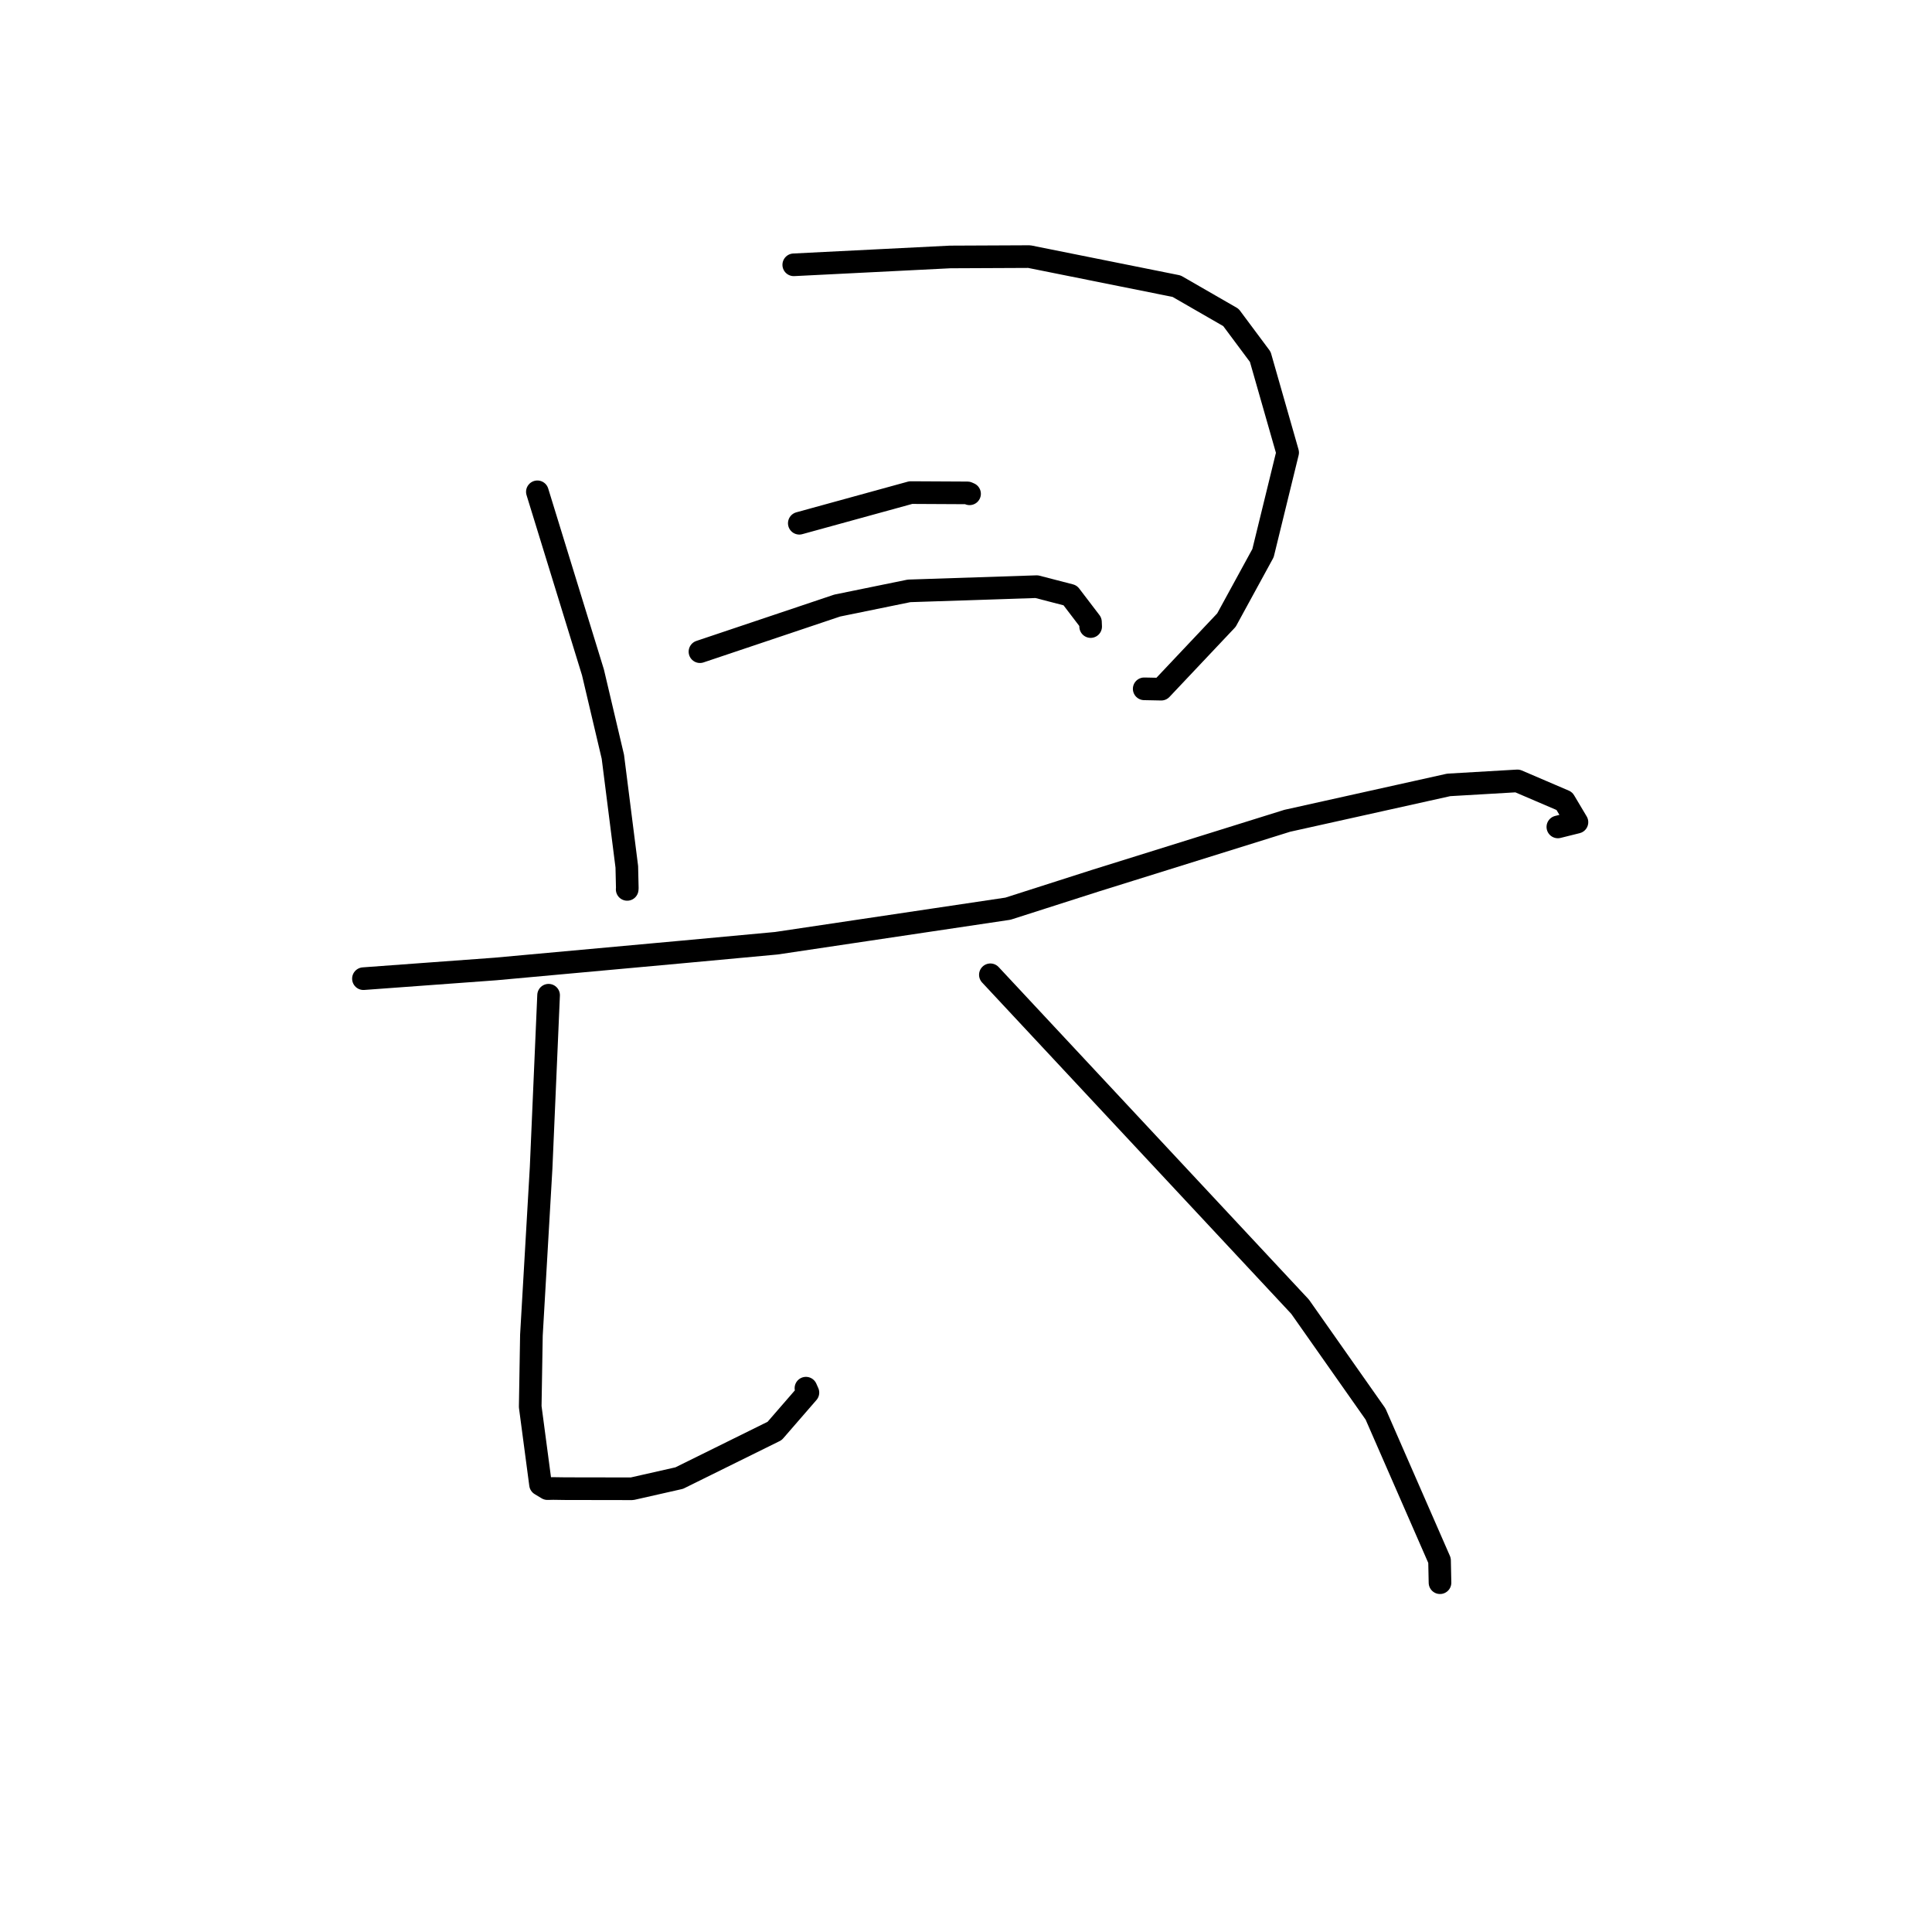 <?xml version="1.0" standalone="no"?>
    <svg width="256" height="256" xmlns="http://www.w3.org/2000/svg" version="1.1">
    <polyline stroke="black" stroke-width="3" stroke-linecap="round" fill="transparent" stroke-linejoin="round" points="71.205 65.168 74.888 77.132 78.571 89.095 81.207 100.27 83.055 114.856 83.12 117.667 83.108 117.815 83.105 117.849 " />
        <polyline stroke="black" stroke-width="3" stroke-linecap="round" fill="transparent" stroke-linejoin="round" points="105.178 35.089 115.54 34.569 125.903 34.048 136.381 34.001 155.909 37.921 163.104 42.065 166.992 47.285 170.618 59.967 167.356 73.291 162.51 82.165 153.87 91.318 151.613 91.273 " />
        <polyline stroke="black" stroke-width="3" stroke-linecap="round" fill="transparent" stroke-linejoin="round" points="105.912 69.333 113.296 67.302 120.681 65.271 128.195 65.31 128.471 65.431 " />
        <polyline stroke="black" stroke-width="3" stroke-linecap="round" fill="transparent" stroke-linejoin="round" points="92.749 86.35 101.844 83.295 110.939 80.239 120.457 78.294 137.367 77.735 141.8 78.883 144.49 82.41 144.517 83.022 " />
        <polyline stroke="black" stroke-width="3" stroke-linecap="round" fill="transparent" stroke-linejoin="round" points="48.158 129.678 56.9 129.037 65.641 128.396 90.231 126.154 102.867 124.984 133.561 120.405 145.238 116.666 170.571 108.758 191.959 104.004 201.062 103.473 207.285 106.141 208.953 108.943 206.425 109.572 " />
        <polyline stroke="black" stroke-width="3" stroke-linecap="round" fill="transparent" stroke-linejoin="round" points="72.691 131.873 72.196 143.307 71.701 154.742 70.415 176.918 70.257 186.393 71.622 196.695 72.541 197.25 73.301 197.233 74.91 197.256 83.742 197.271 89.998 195.855 102.643 189.608 107.053 184.527 106.792 183.941 " />
        <polyline stroke="black" stroke-width="3" stroke-linecap="round" fill="transparent" stroke-linejoin="round" points="131.23 129.165 151.749 151.155 172.267 173.145 182.268 187.37 190.746 206.766 190.808 209.716 " />
        </svg>